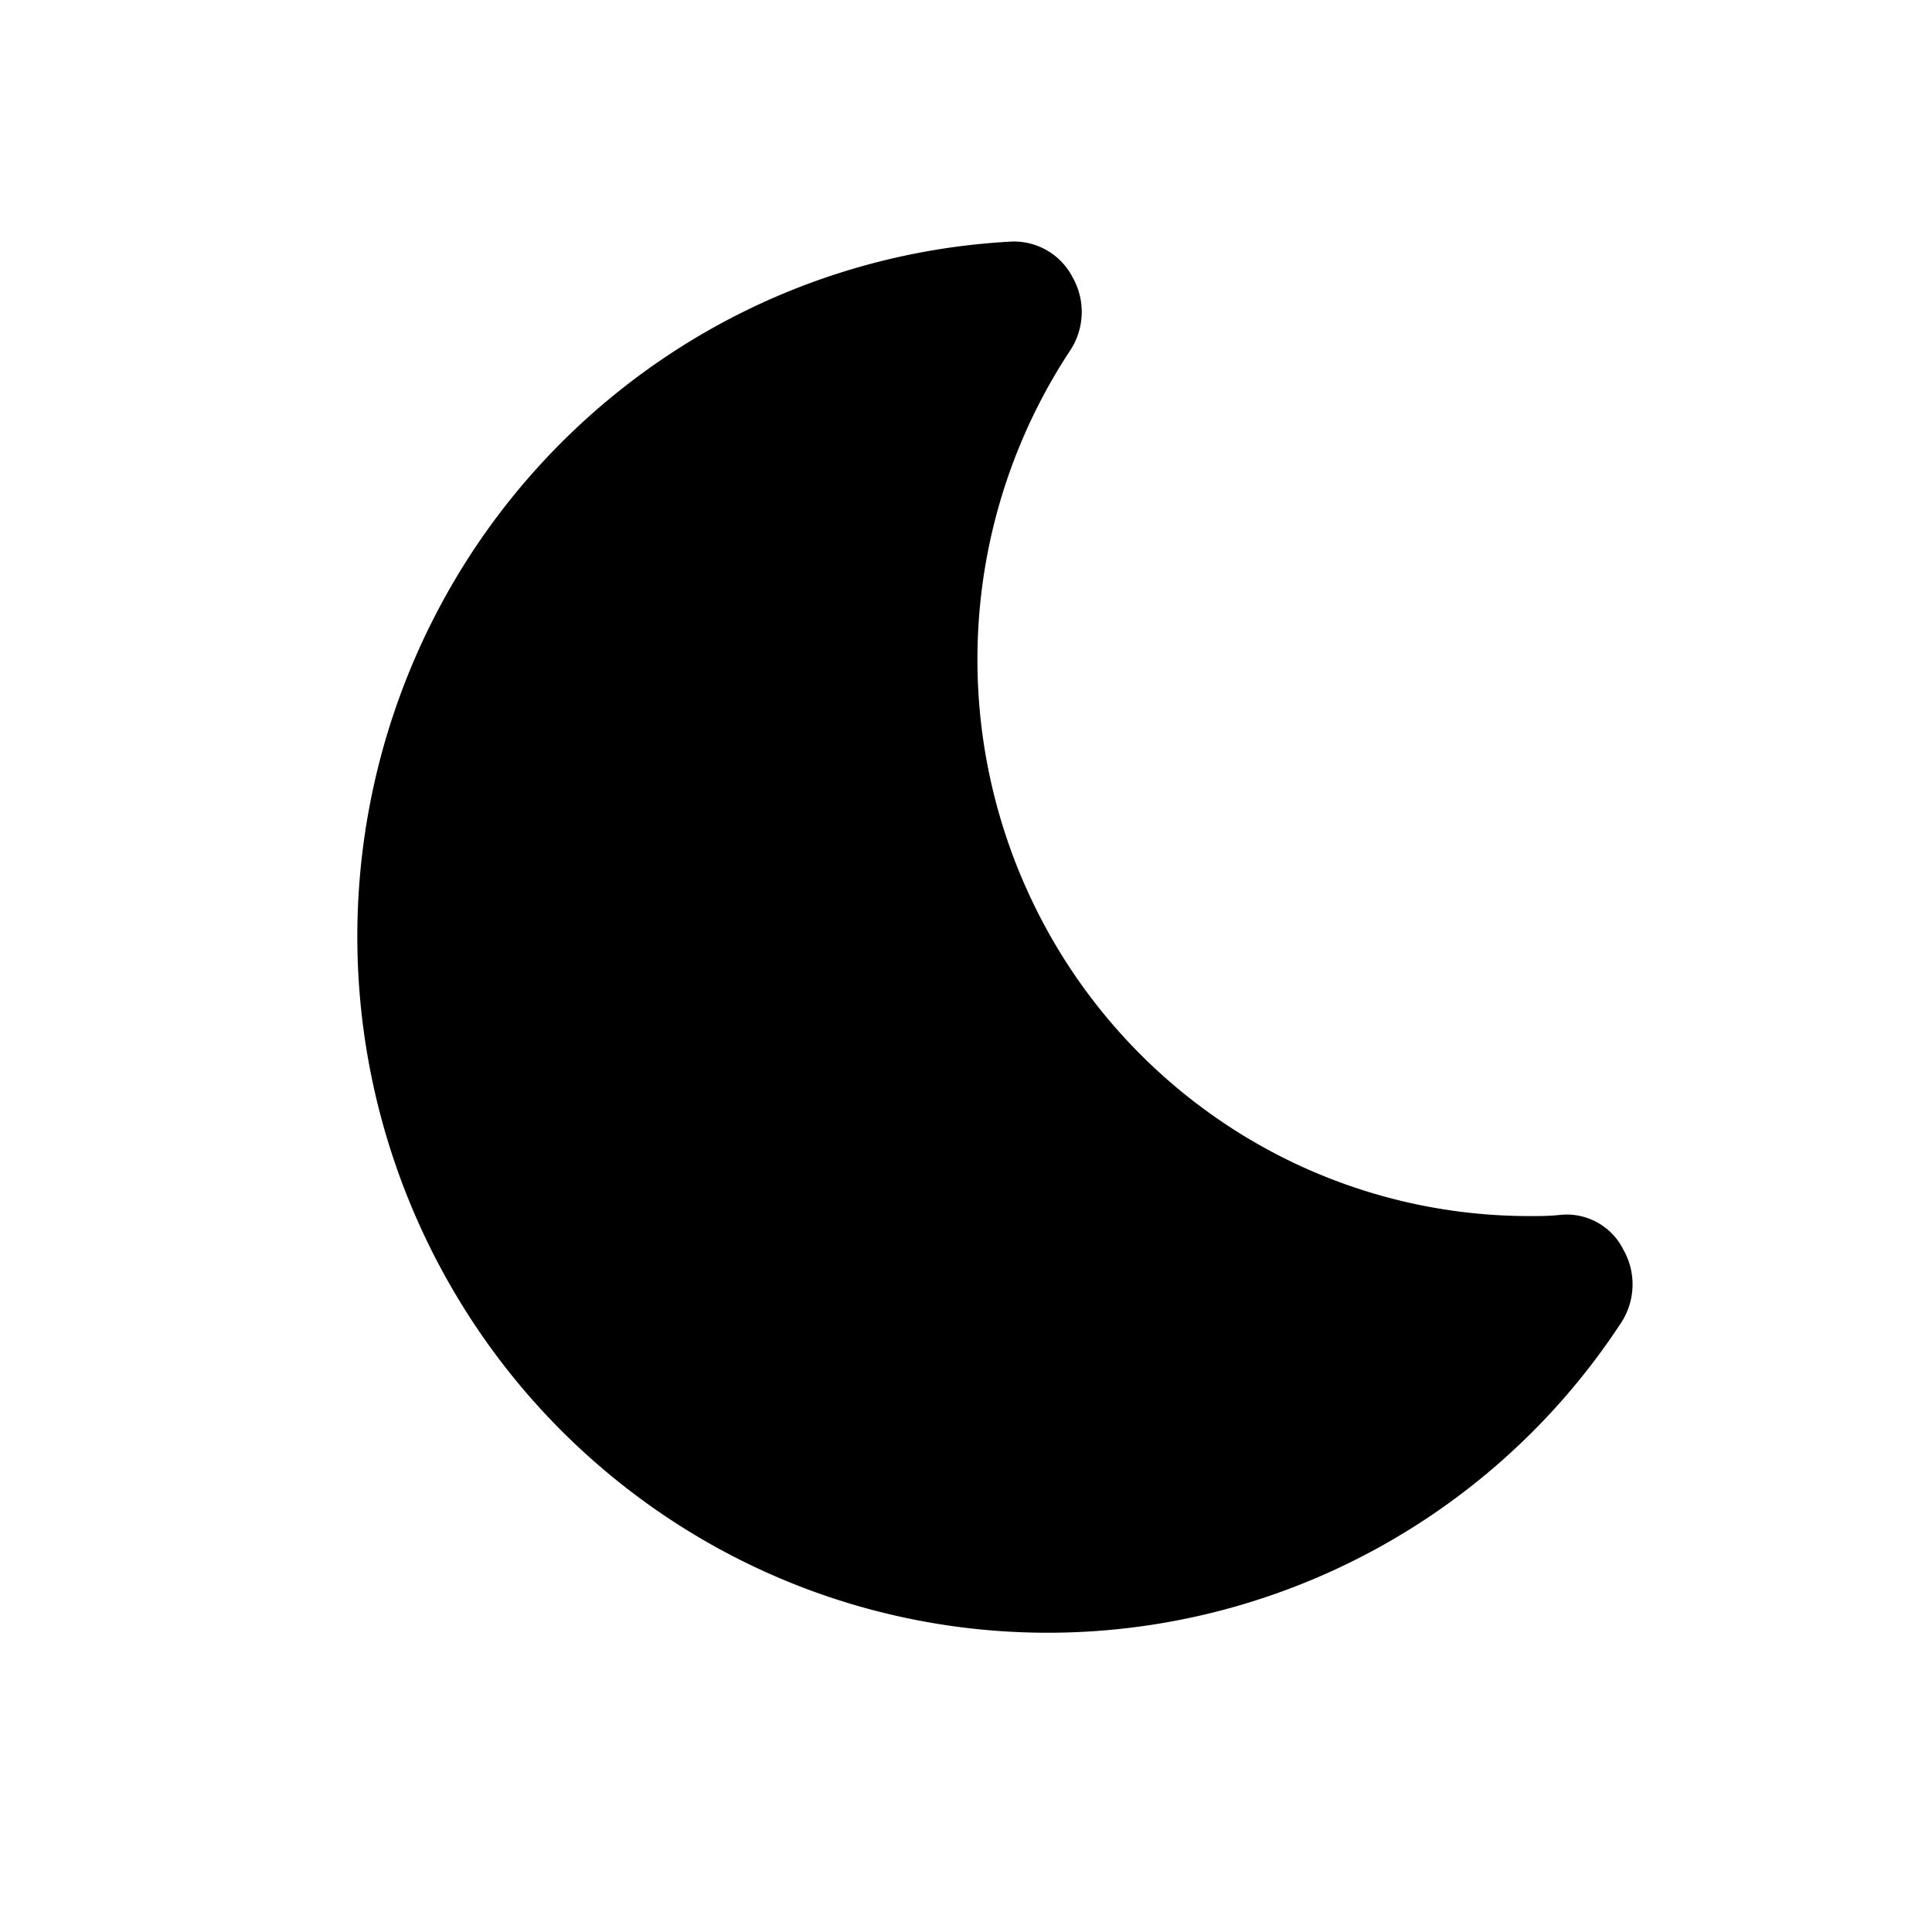 <svg xmlns="http://www.w3.org/2000/svg" fill="none" viewBox="0 0 16 16">
  <path fill="currentColor" d="M13.445 10.351a.524.524 0 0 0-.522-.29c-.088.01-.17.01-.255.01a4.54 4.54 0 0 1-2.35-.654 4.593 4.593 0 0 1-1.682-1.78 4.645 4.645 0 0 1 .227-4.735.58.58 0 0 0 .02-.605.546.546 0 0 0-.53-.295 5.678 5.678 0 0 0-2.736.885 5.743 5.743 0 0 0-1.964 2.117 5.804 5.804 0 0 0 .06 5.612 5.74 5.74 0 0 0 2.007 2.075 5.676 5.676 0 0 0 7.705-1.736.58.58 0 0 0 .02-.604z"/>
</svg>
